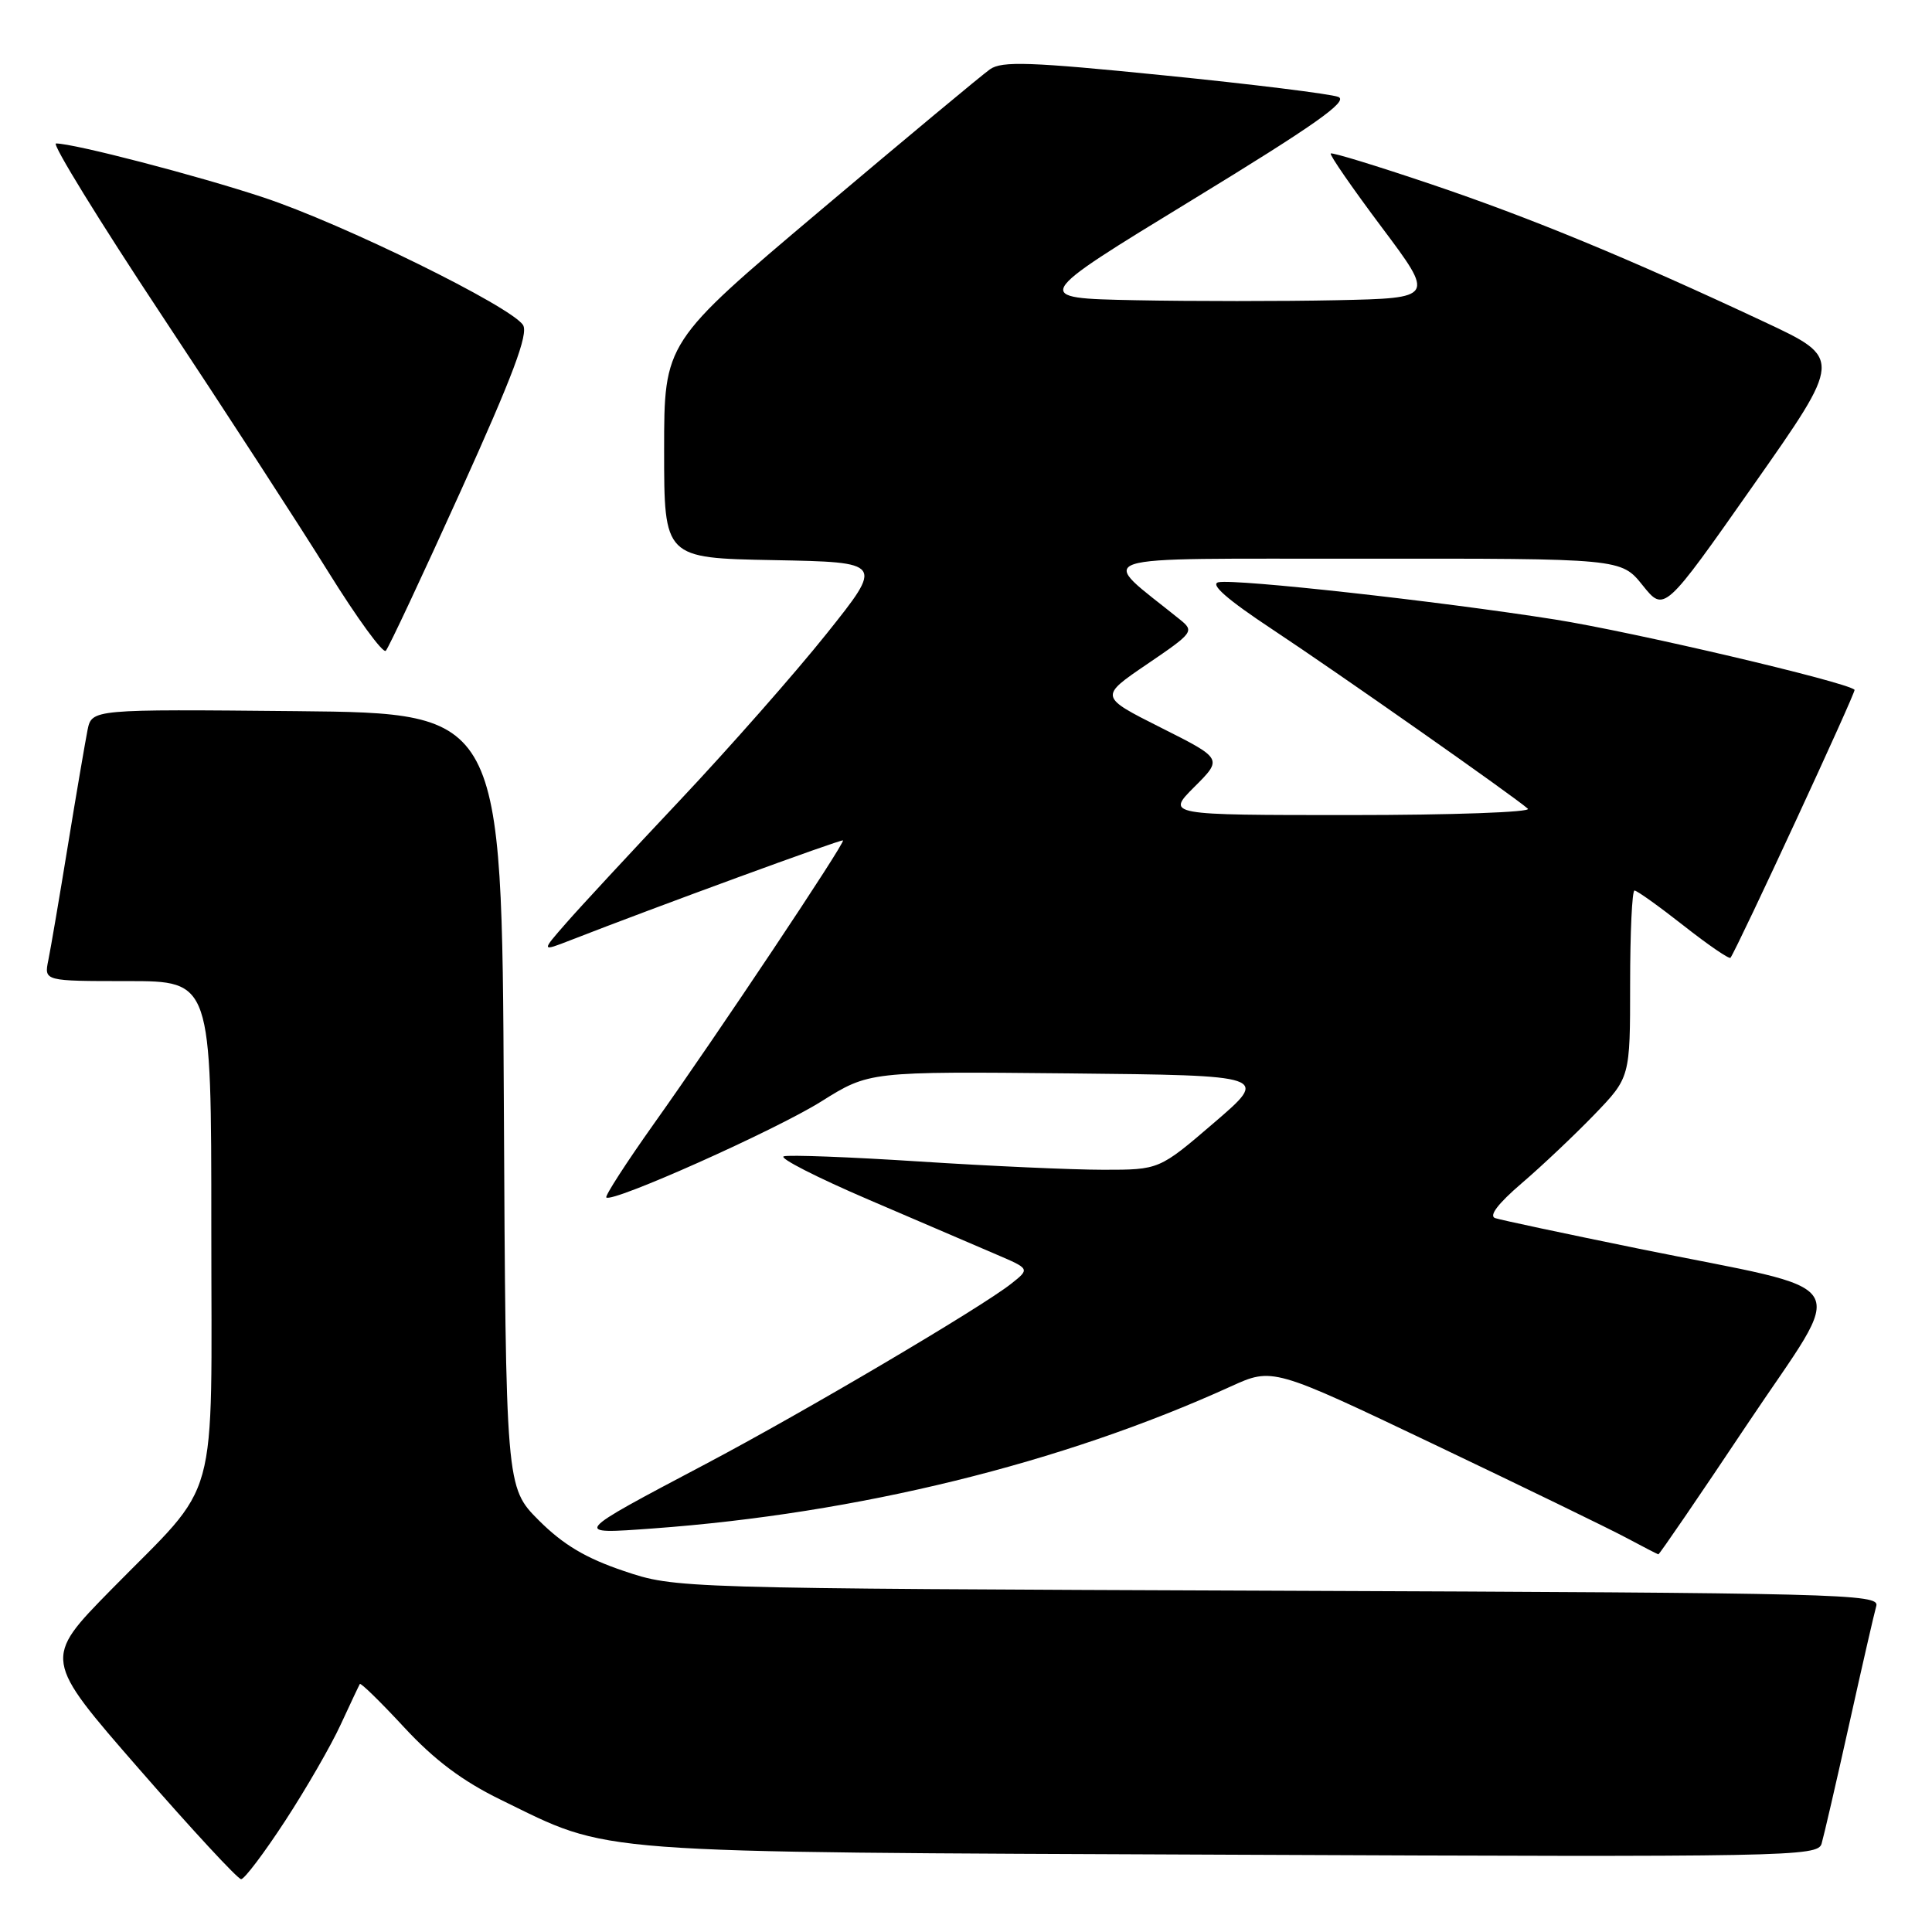 <?xml version="1.0" encoding="UTF-8" standalone="no"?>
<!DOCTYPE svg PUBLIC "-//W3C//DTD SVG 1.1//EN" "http://www.w3.org/Graphics/SVG/1.1/DTD/svg11.dtd" >
<svg xmlns="http://www.w3.org/2000/svg" xmlns:xlink="http://www.w3.org/1999/xlink" version="1.1" viewBox="0 0 256 256">
 <g >
 <path fill="currentColor"
d=" M 37.80 241.25 C 40.58 236.99 43.89 231.25 45.15 228.50 C 46.42 225.75 47.56 223.34 47.68 223.14 C 47.80 222.94 50.44 225.52 53.55 228.88 C 57.57 233.22 61.29 236.01 66.36 238.48 C 81.17 245.71 76.90 245.39 163.17 245.76 C 237.18 246.08 240.86 246.01 241.37 244.30 C 241.66 243.31 243.31 236.20 245.02 228.50 C 246.73 220.80 248.35 213.73 248.62 212.79 C 249.07 211.20 243.95 211.07 169.30 210.78 C 89.50 210.47 89.50 210.47 82.65 208.16 C 77.63 206.47 74.64 204.69 71.41 201.47 C 67.02 197.07 67.02 197.07 66.76 145.79 C 66.50 94.50 66.50 94.50 39.33 94.23 C 12.17 93.97 12.17 93.97 11.60 96.73 C 11.30 98.26 10.12 105.12 9.00 112.00 C 7.88 118.88 6.71 125.74 6.40 127.25 C 5.84 130.00 5.84 130.00 16.92 130.00 C 28.00 130.00 28.00 130.00 28.00 162.60 C 28.00 200.51 29.30 195.80 14.71 210.66 C 5.72 219.82 5.72 219.82 18.44 234.41 C 25.43 242.43 31.51 249.00 31.95 249.00 C 32.39 249.00 35.02 245.51 37.80 241.25 Z  M 231.50 188.75 C 244.87 168.73 246.55 171.45 217.06 165.44 C 207.40 163.47 198.88 161.66 198.13 161.41 C 197.24 161.13 198.47 159.50 201.63 156.79 C 204.31 154.50 208.64 150.40 211.25 147.70 C 216.00 142.77 216.00 142.77 216.00 130.39 C 216.00 123.57 216.26 118.00 216.58 118.00 C 216.91 118.00 219.84 120.10 223.10 122.66 C 226.35 125.22 229.15 127.13 229.30 126.91 C 230.34 125.38 245.97 91.63 245.74 91.40 C 244.70 90.37 216.32 83.71 206.00 82.08 C 190.51 79.64 163.84 76.69 161.46 77.15 C 160.27 77.39 162.60 79.43 168.60 83.40 C 177.33 89.18 200.58 105.50 202.45 107.16 C 202.97 107.62 192.40 108.00 178.97 108.00 C 154.53 108.00 154.53 108.00 158.27 104.26 C 162.01 100.53 162.01 100.53 153.83 96.42 C 145.66 92.31 145.66 92.31 152.00 88.00 C 158.12 83.84 158.27 83.64 156.36 82.10 C 145.41 73.24 142.93 74.07 180.65 74.03 C 214.81 74.00 214.81 74.00 217.66 77.56 C 220.52 81.12 220.52 81.12 232.32 64.31 C 244.13 47.50 244.13 47.50 233.82 42.67 C 215.79 34.22 202.87 28.88 189.57 24.39 C 182.46 21.99 176.50 20.16 176.33 20.34 C 176.15 20.52 179.18 24.90 183.06 30.08 C 190.12 39.50 190.12 39.50 177.12 39.78 C 169.97 39.93 157.94 39.93 150.39 39.78 C 136.66 39.50 136.66 39.50 157.91 26.53 C 174.21 16.58 178.74 13.39 177.33 12.84 C 176.32 12.45 165.95 11.16 154.27 9.99 C 136.52 8.20 132.74 8.07 131.18 9.18 C 130.15 9.90 120.01 18.34 108.65 27.93 C 88.00 45.36 88.00 45.36 88.00 59.65 C 88.00 73.95 88.00 73.95 102.54 74.22 C 117.09 74.50 117.09 74.50 109.52 83.98 C 105.35 89.20 96.63 99.10 90.15 105.98 C 83.66 112.87 76.85 120.21 75.03 122.30 C 71.70 126.10 71.70 126.10 75.60 124.58 C 86.77 120.22 111.50 111.16 111.70 111.36 C 112.01 111.67 94.99 137.18 86.65 148.90 C 82.98 154.07 80.14 158.47 80.34 158.67 C 81.10 159.43 102.71 149.78 108.82 145.95 C 115.17 141.97 115.17 141.97 141.67 142.23 C 168.17 142.50 168.17 142.50 160.89 148.75 C 153.61 155.00 153.61 155.00 146.21 155.00 C 142.13 155.00 131.21 154.51 121.92 153.91 C 112.64 153.31 104.51 153.00 103.85 153.22 C 103.19 153.44 108.24 156.02 115.07 158.95 C 121.91 161.88 129.52 165.15 131.99 166.21 C 136.48 168.13 136.48 168.13 133.99 170.10 C 129.98 173.27 106.51 187.12 93.50 193.99 C 75.72 203.38 75.78 203.31 86.50 202.53 C 113.65 200.55 140.68 193.91 163.07 183.72 C 168.63 181.19 168.63 181.19 190.07 191.41 C 201.85 197.03 213.30 202.59 215.50 203.77 C 217.70 204.95 219.61 205.93 219.74 205.96 C 219.87 205.98 225.17 198.24 231.50 188.75 Z  M 61.04 65.08 C 67.95 49.81 70.03 44.27 69.31 43.08 C 67.81 40.65 45.38 29.62 34.87 26.15 C 26.12 23.25 9.86 19.02 7.42 19.01 C 6.83 19.00 13.13 29.24 21.42 41.76 C 29.71 54.27 39.64 69.56 43.47 75.73 C 47.31 81.91 50.75 86.63 51.12 86.23 C 51.50 85.83 55.96 76.31 61.04 65.08 Z "/>
</g>
</svg>